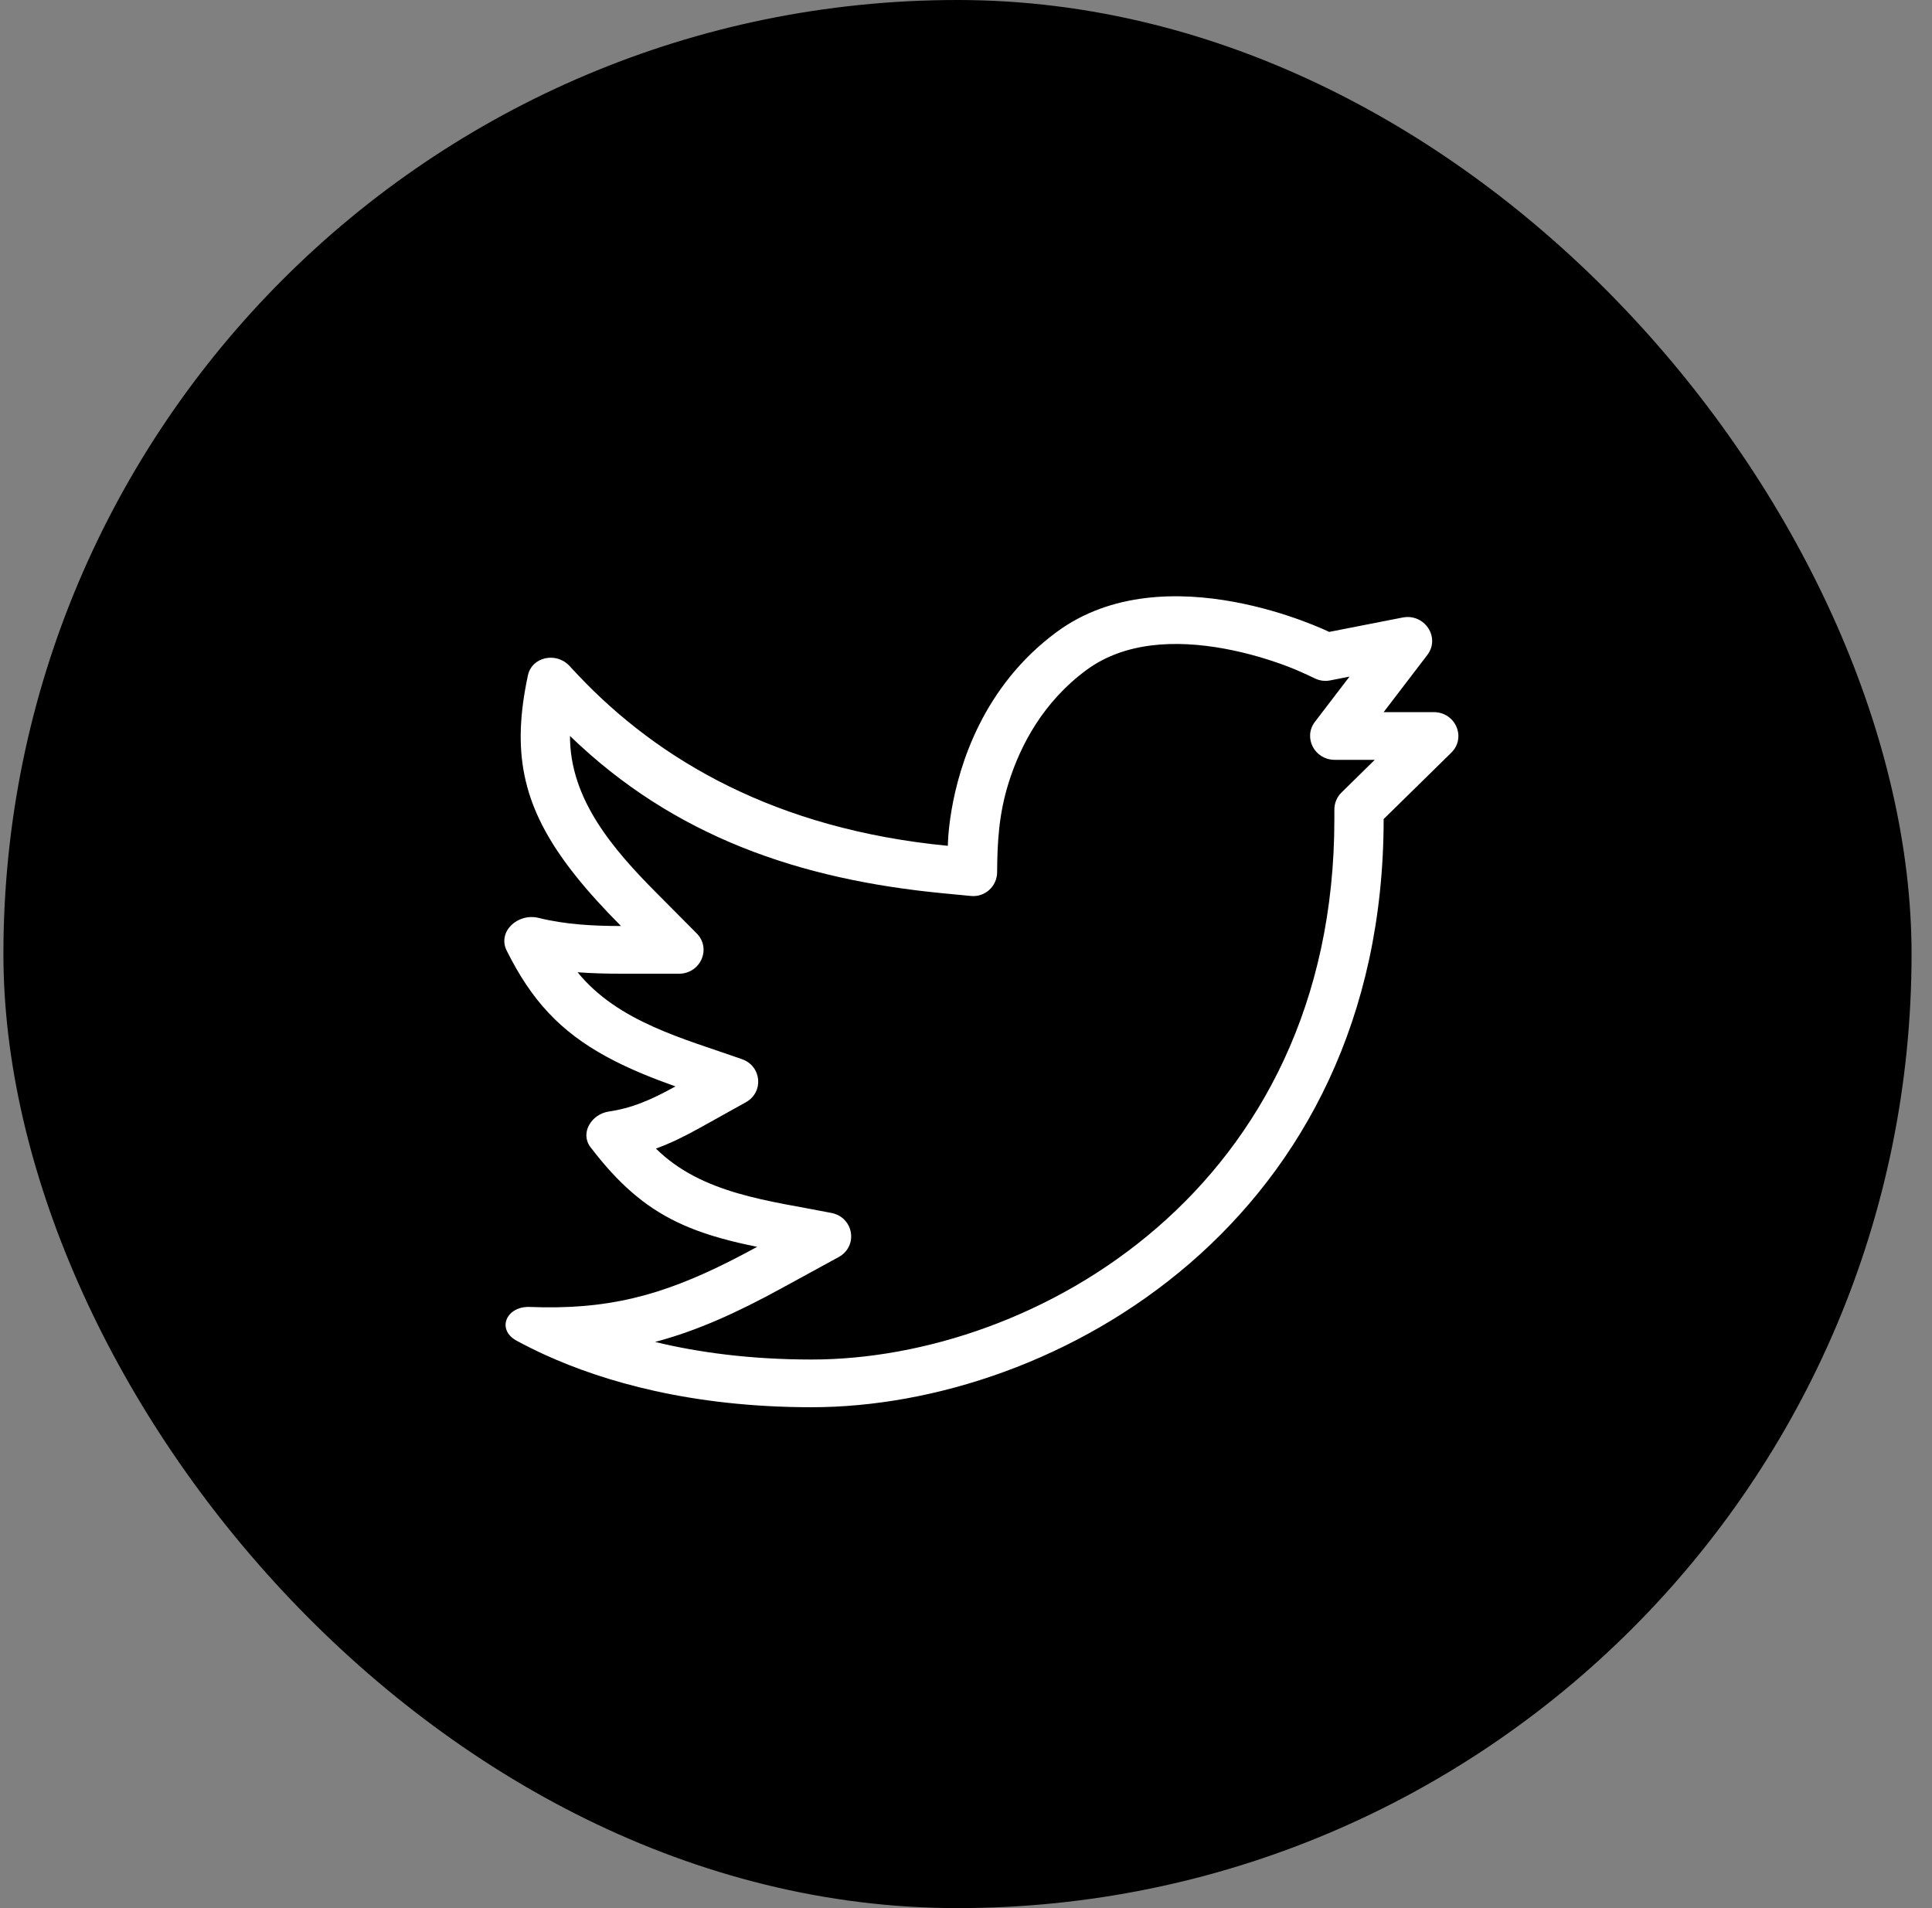 <svg width="81" height="80" viewBox="0 0 81 80" fill="none" xmlns="http://www.w3.org/2000/svg">
<rect x="0" y="0" width="81" height="80" fill="#808080" stroke="none"/>
<rect x="0.143" width="80" height="80" rx="40" fill="black"/>
<path fill-rule="evenodd" clip-rule="evenodd" d="M24.248 28.318C24.125 28.187 24.001 28.055 23.876 27.92C23.325 27.322 22.301 27.533 22.133 28.317C22.09 28.517 22.052 28.712 22.018 28.905C21.486 31.92 22.055 34.12 24.148 36.737C24.677 37.4 25.304 38.089 26.035 38.824C24.877 38.824 23.712 38.764 22.585 38.485C21.706 38.268 20.849 39.06 21.241 39.852C21.309 39.988 21.378 40.121 21.447 40.251C22.502 42.227 23.769 43.47 25.795 44.496C26.529 44.867 27.361 45.211 28.319 45.549C27.248 46.145 26.455 46.465 25.532 46.601C24.787 46.711 24.309 47.511 24.757 48.097C24.905 48.29 25.051 48.474 25.197 48.65C26.345 50.03 27.464 50.877 28.899 51.466C29.722 51.803 30.649 52.056 31.745 52.275C28.656 53.962 26.396 54.762 23.34 54.81C22.976 54.816 22.6 54.811 22.211 54.796C21.225 54.757 20.8 55.745 21.661 56.212C22.023 56.408 22.425 56.61 22.869 56.812C25.297 57.915 28.972 59 34.029 59C44.306 59 58.01 51.154 58.01 34.341L60.844 31.559C61.488 30.927 61.025 29.857 60.108 29.857H58.01L59.838 27.465C60.401 26.729 59.729 25.709 58.802 25.891L55.726 26.494C55.726 26.494 48.874 23.132 44.306 26.494C41.208 28.776 40.211 32.088 39.891 33.983C39.739 34.882 39.739 35.462 39.739 35.462C32.508 34.765 27.599 31.857 24.248 28.318ZM53.85 27.891C53.216 27.658 52.336 27.381 51.343 27.198C49.288 26.82 47.153 26.912 45.557 28.086C43.727 29.434 42.778 31.255 42.287 32.82C41.877 34.128 41.813 35.298 41.805 36.569C41.801 37.16 41.297 37.621 40.709 37.565L39.534 37.452C33.531 36.873 28.267 35.084 23.897 30.856C23.888 33.526 25.738 35.64 27.524 37.438L29.207 39.131C29.838 39.767 29.373 40.825 28.462 40.825L26.035 40.824C25.371 40.824 24.775 40.806 24.215 40.763C25.918 42.856 28.675 43.546 31.11 44.408C31.935 44.7 32.032 45.791 31.27 46.214L29.349 47.283C28.72 47.633 28.122 47.929 27.5 48.156C29.447 50.08 32.295 50.343 34.861 50.855C35.796 51.042 35.991 52.251 35.16 52.705L32.761 54.016C30.906 55.03 29.236 55.793 27.463 56.263C29.262 56.698 31.442 57 34.029 57C43.395 57 55.944 49.839 55.944 34.341V33.94C55.944 33.672 56.052 33.414 56.243 33.227L57.638 31.857H55.961C55.113 31.857 54.626 30.923 55.13 30.262L56.578 28.368L55.763 28.528C55.549 28.57 55.327 28.54 55.13 28.445C54.71 28.243 54.296 28.055 53.85 27.891Z" fill="white"/>
</svg>
